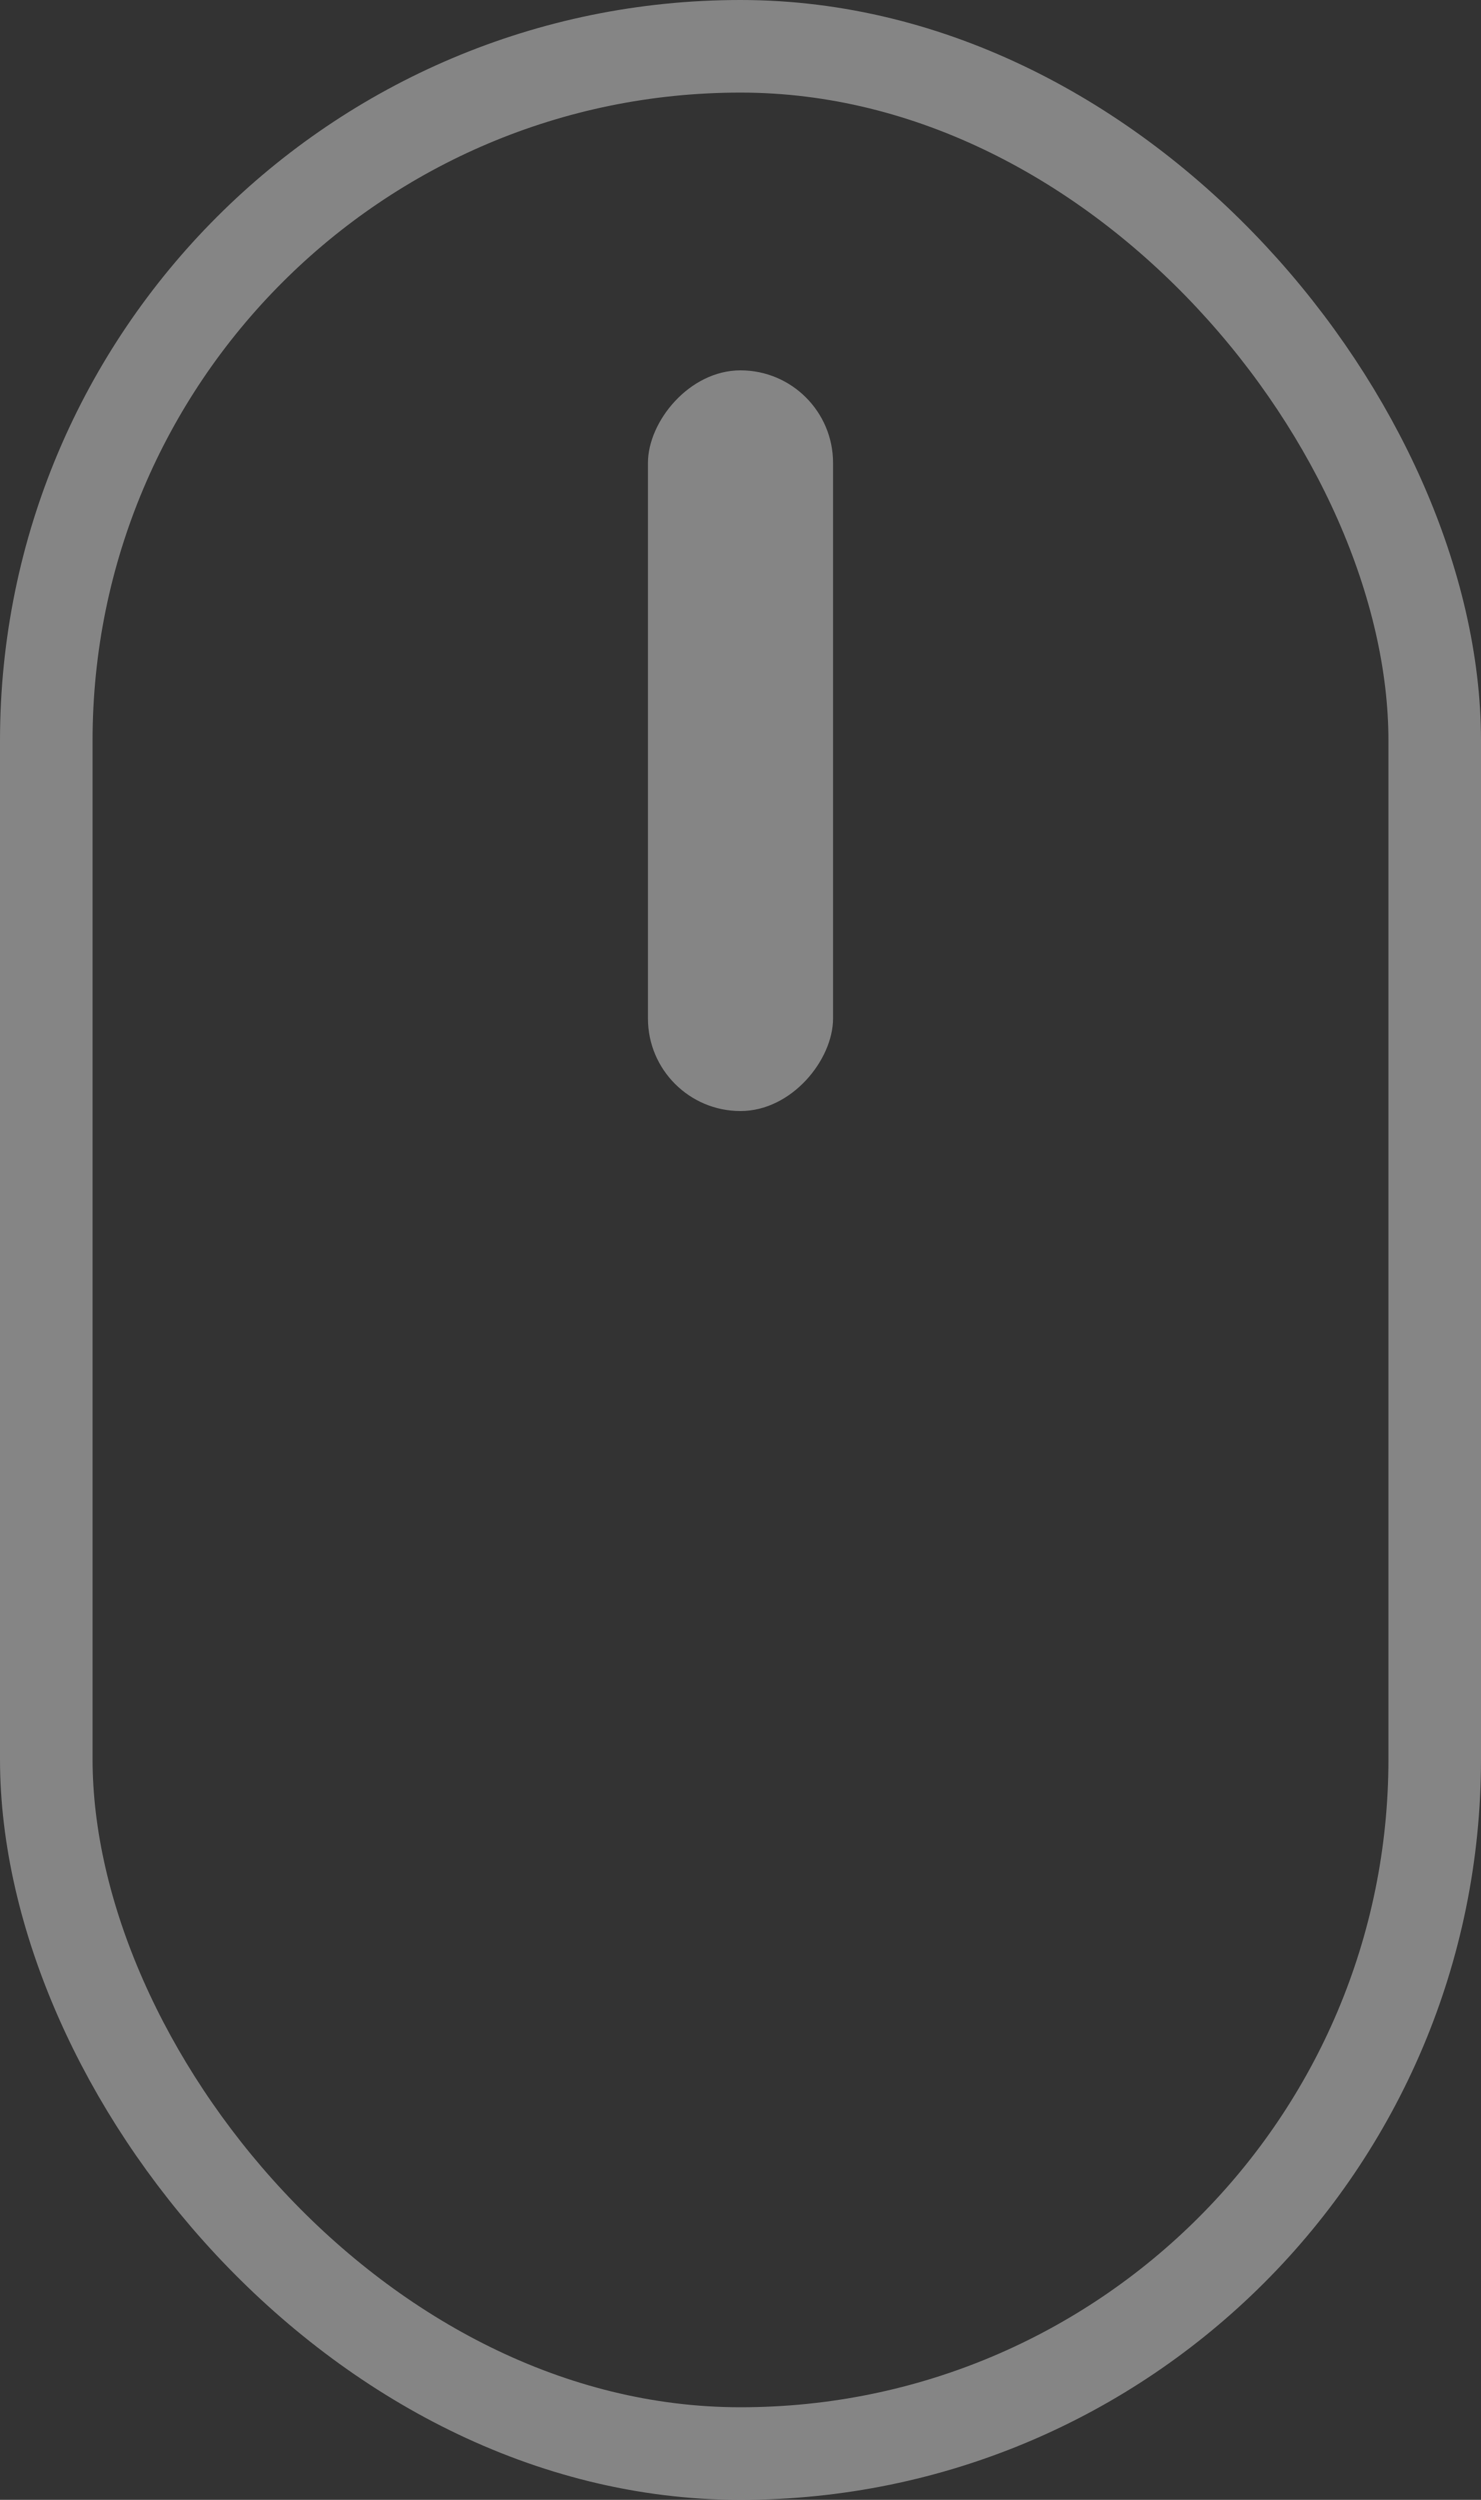 <svg width="16" height="27" viewBox="0 0 16 27" fill="none" xmlns="http://www.w3.org/2000/svg">
<rect x="0" y="0" width="16" height="27" fill="#333333" stroke="none"/>
<g opacity="0.4">
<rect x="0.5" y="0.5" width="15" height="26" rx="7.5" stroke="white"/>
<rect width="2" height="8" rx="1" transform="matrix(-1 0 0 1 9 4)" fill="white"/>
</g>
</svg>
